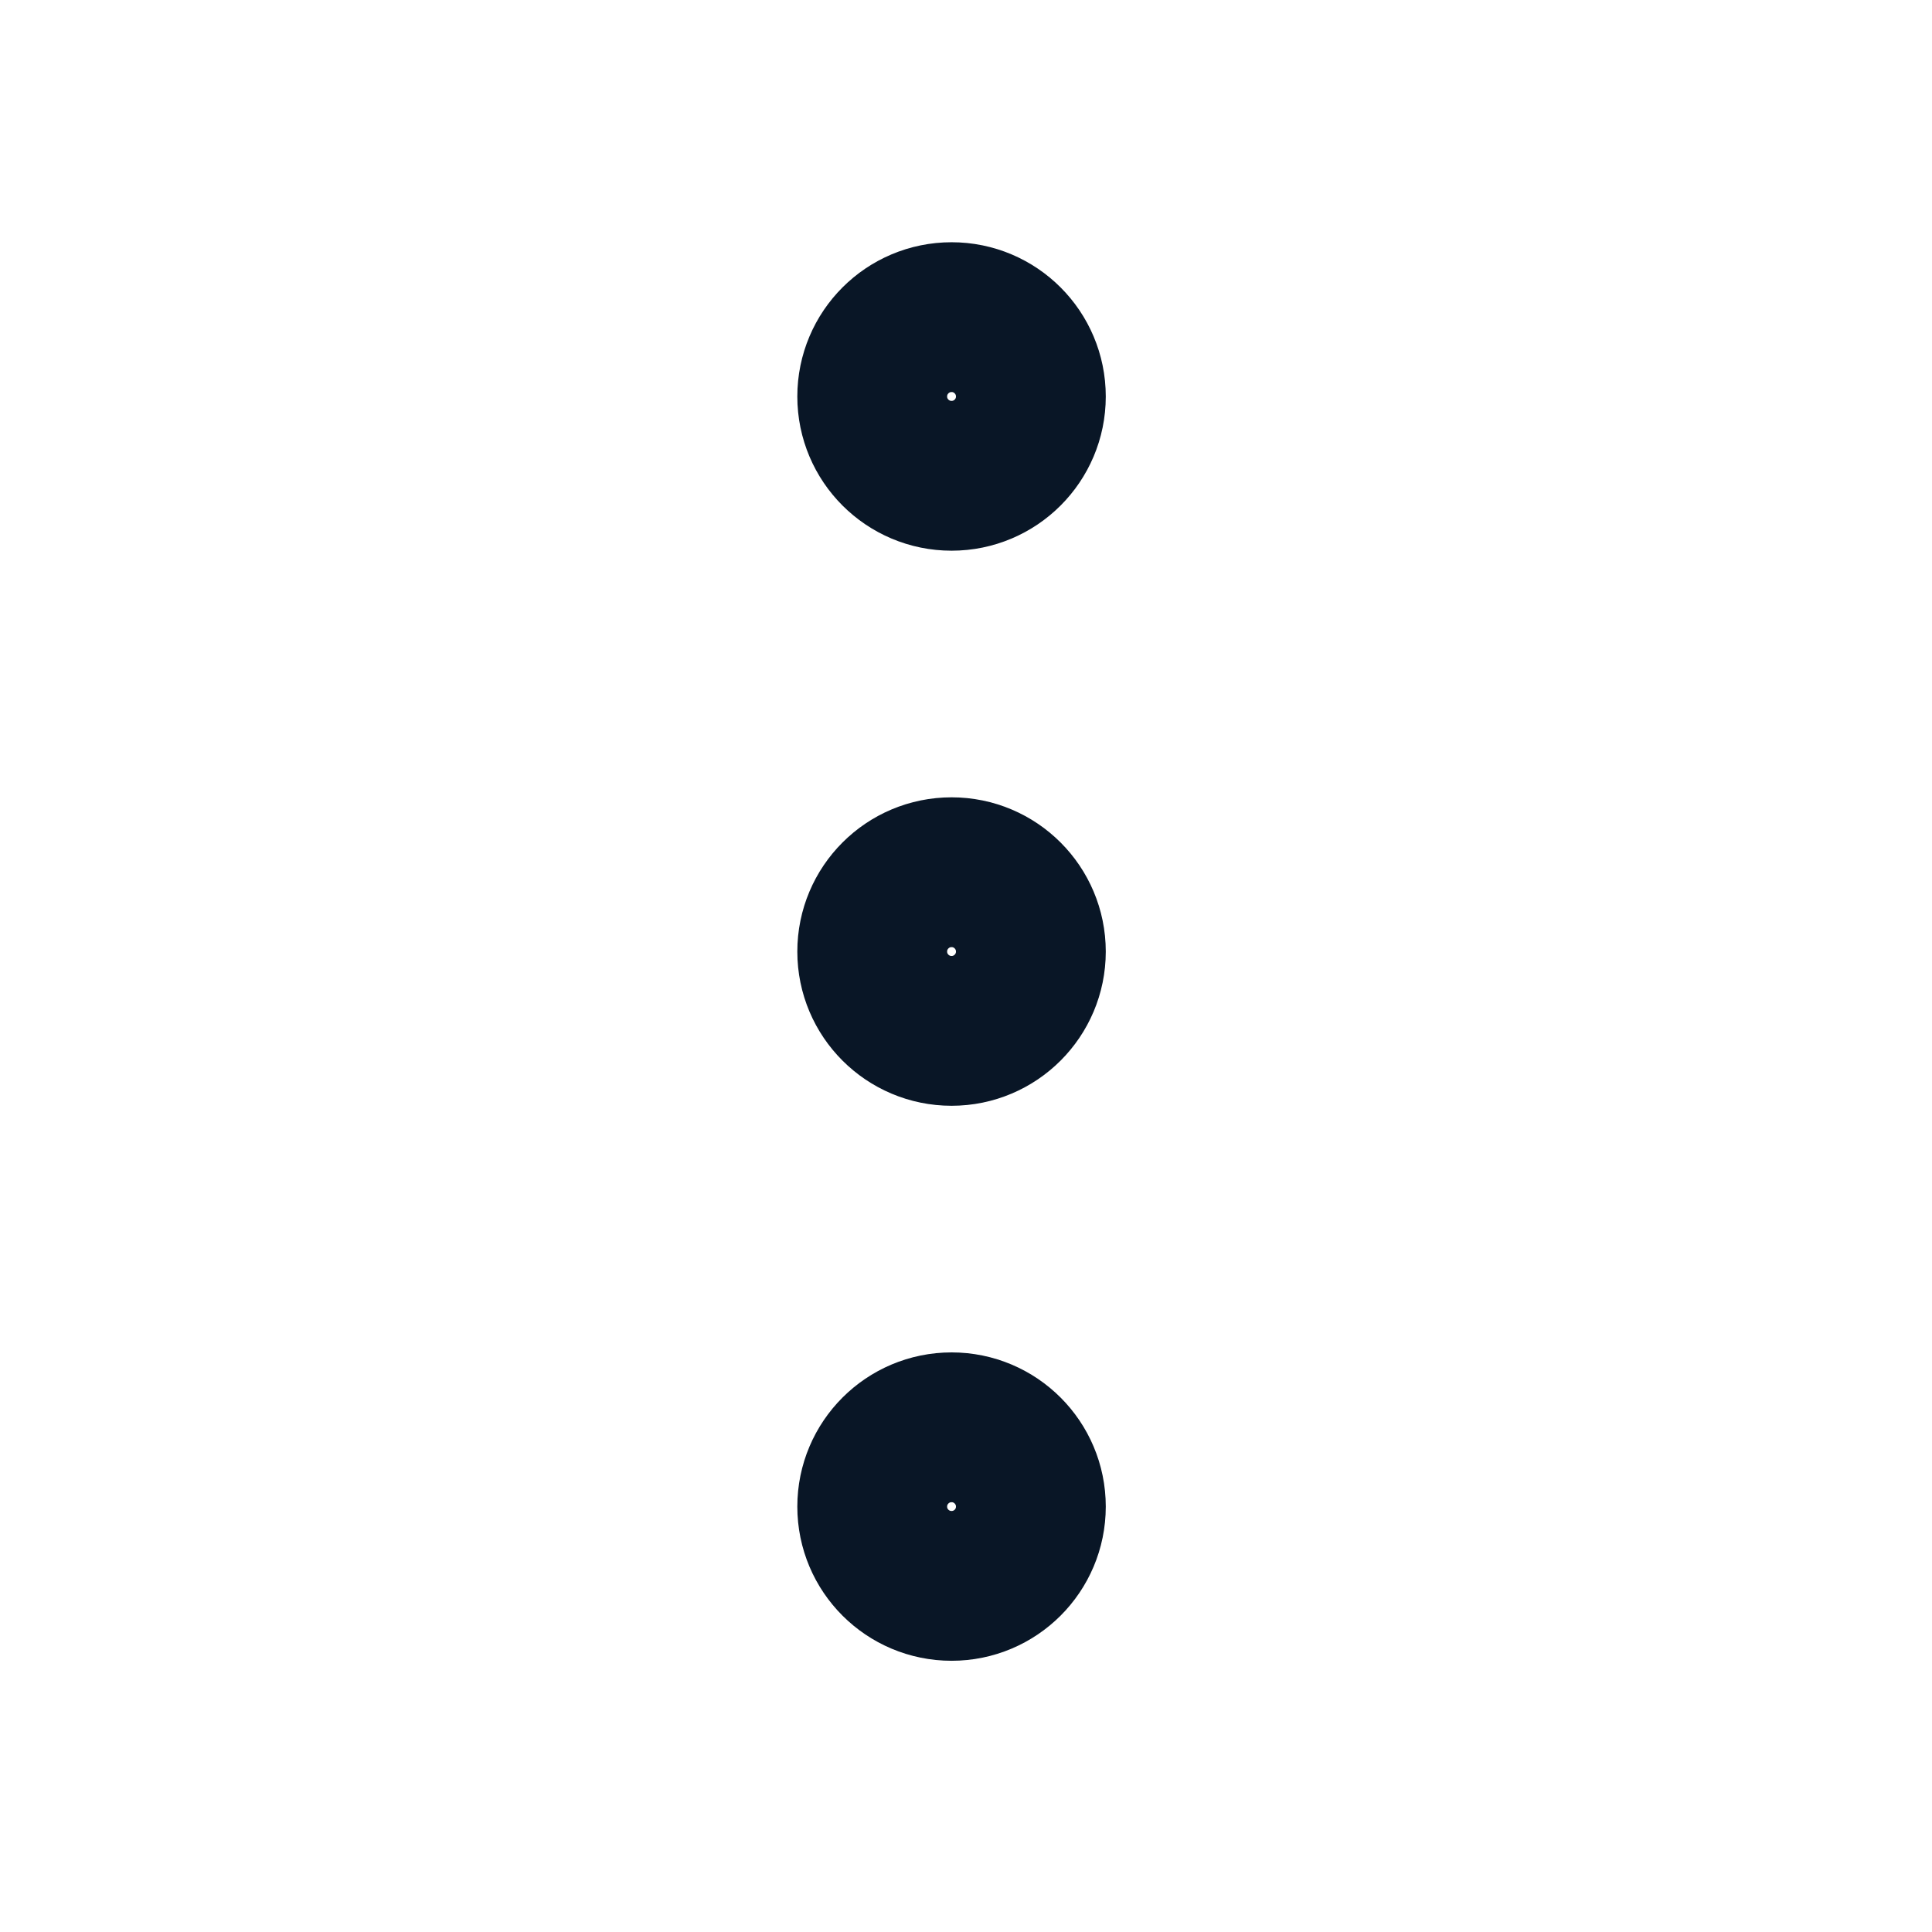 <svg width="26" height="26" viewBox="0 0 26 26" fill="none" xmlns="http://www.w3.org/2000/svg">
<path d="M11.738 12.806C11.738 13.395 12.216 13.873 12.806 13.873C13.395 13.873 13.873 13.395 13.873 12.806C13.873 12.216 13.395 11.738 12.806 11.738C12.216 11.738 11.738 12.216 11.738 12.806Z" stroke="#091626" stroke-width="2.016" stroke-linecap="round" stroke-linejoin="round"/>
<path d="M11.738 20.275C11.738 20.865 12.216 21.342 12.806 21.342C13.395 21.342 13.873 20.865 13.873 20.275C13.873 19.686 13.395 19.208 12.806 19.208C12.216 19.208 11.738 19.686 11.738 20.275Z" stroke="#091626" stroke-width="2.016" stroke-linecap="round" stroke-linejoin="round"/>
<path d="M11.738 5.336C11.738 5.925 12.216 6.403 12.806 6.403C13.395 6.403 13.873 5.925 13.873 5.336C13.873 4.746 13.395 4.268 12.806 4.268C12.216 4.268 11.738 4.746 11.738 5.336Z" stroke="#091626" stroke-width="2.016" stroke-linecap="round" stroke-linejoin="round"/>
</svg>
